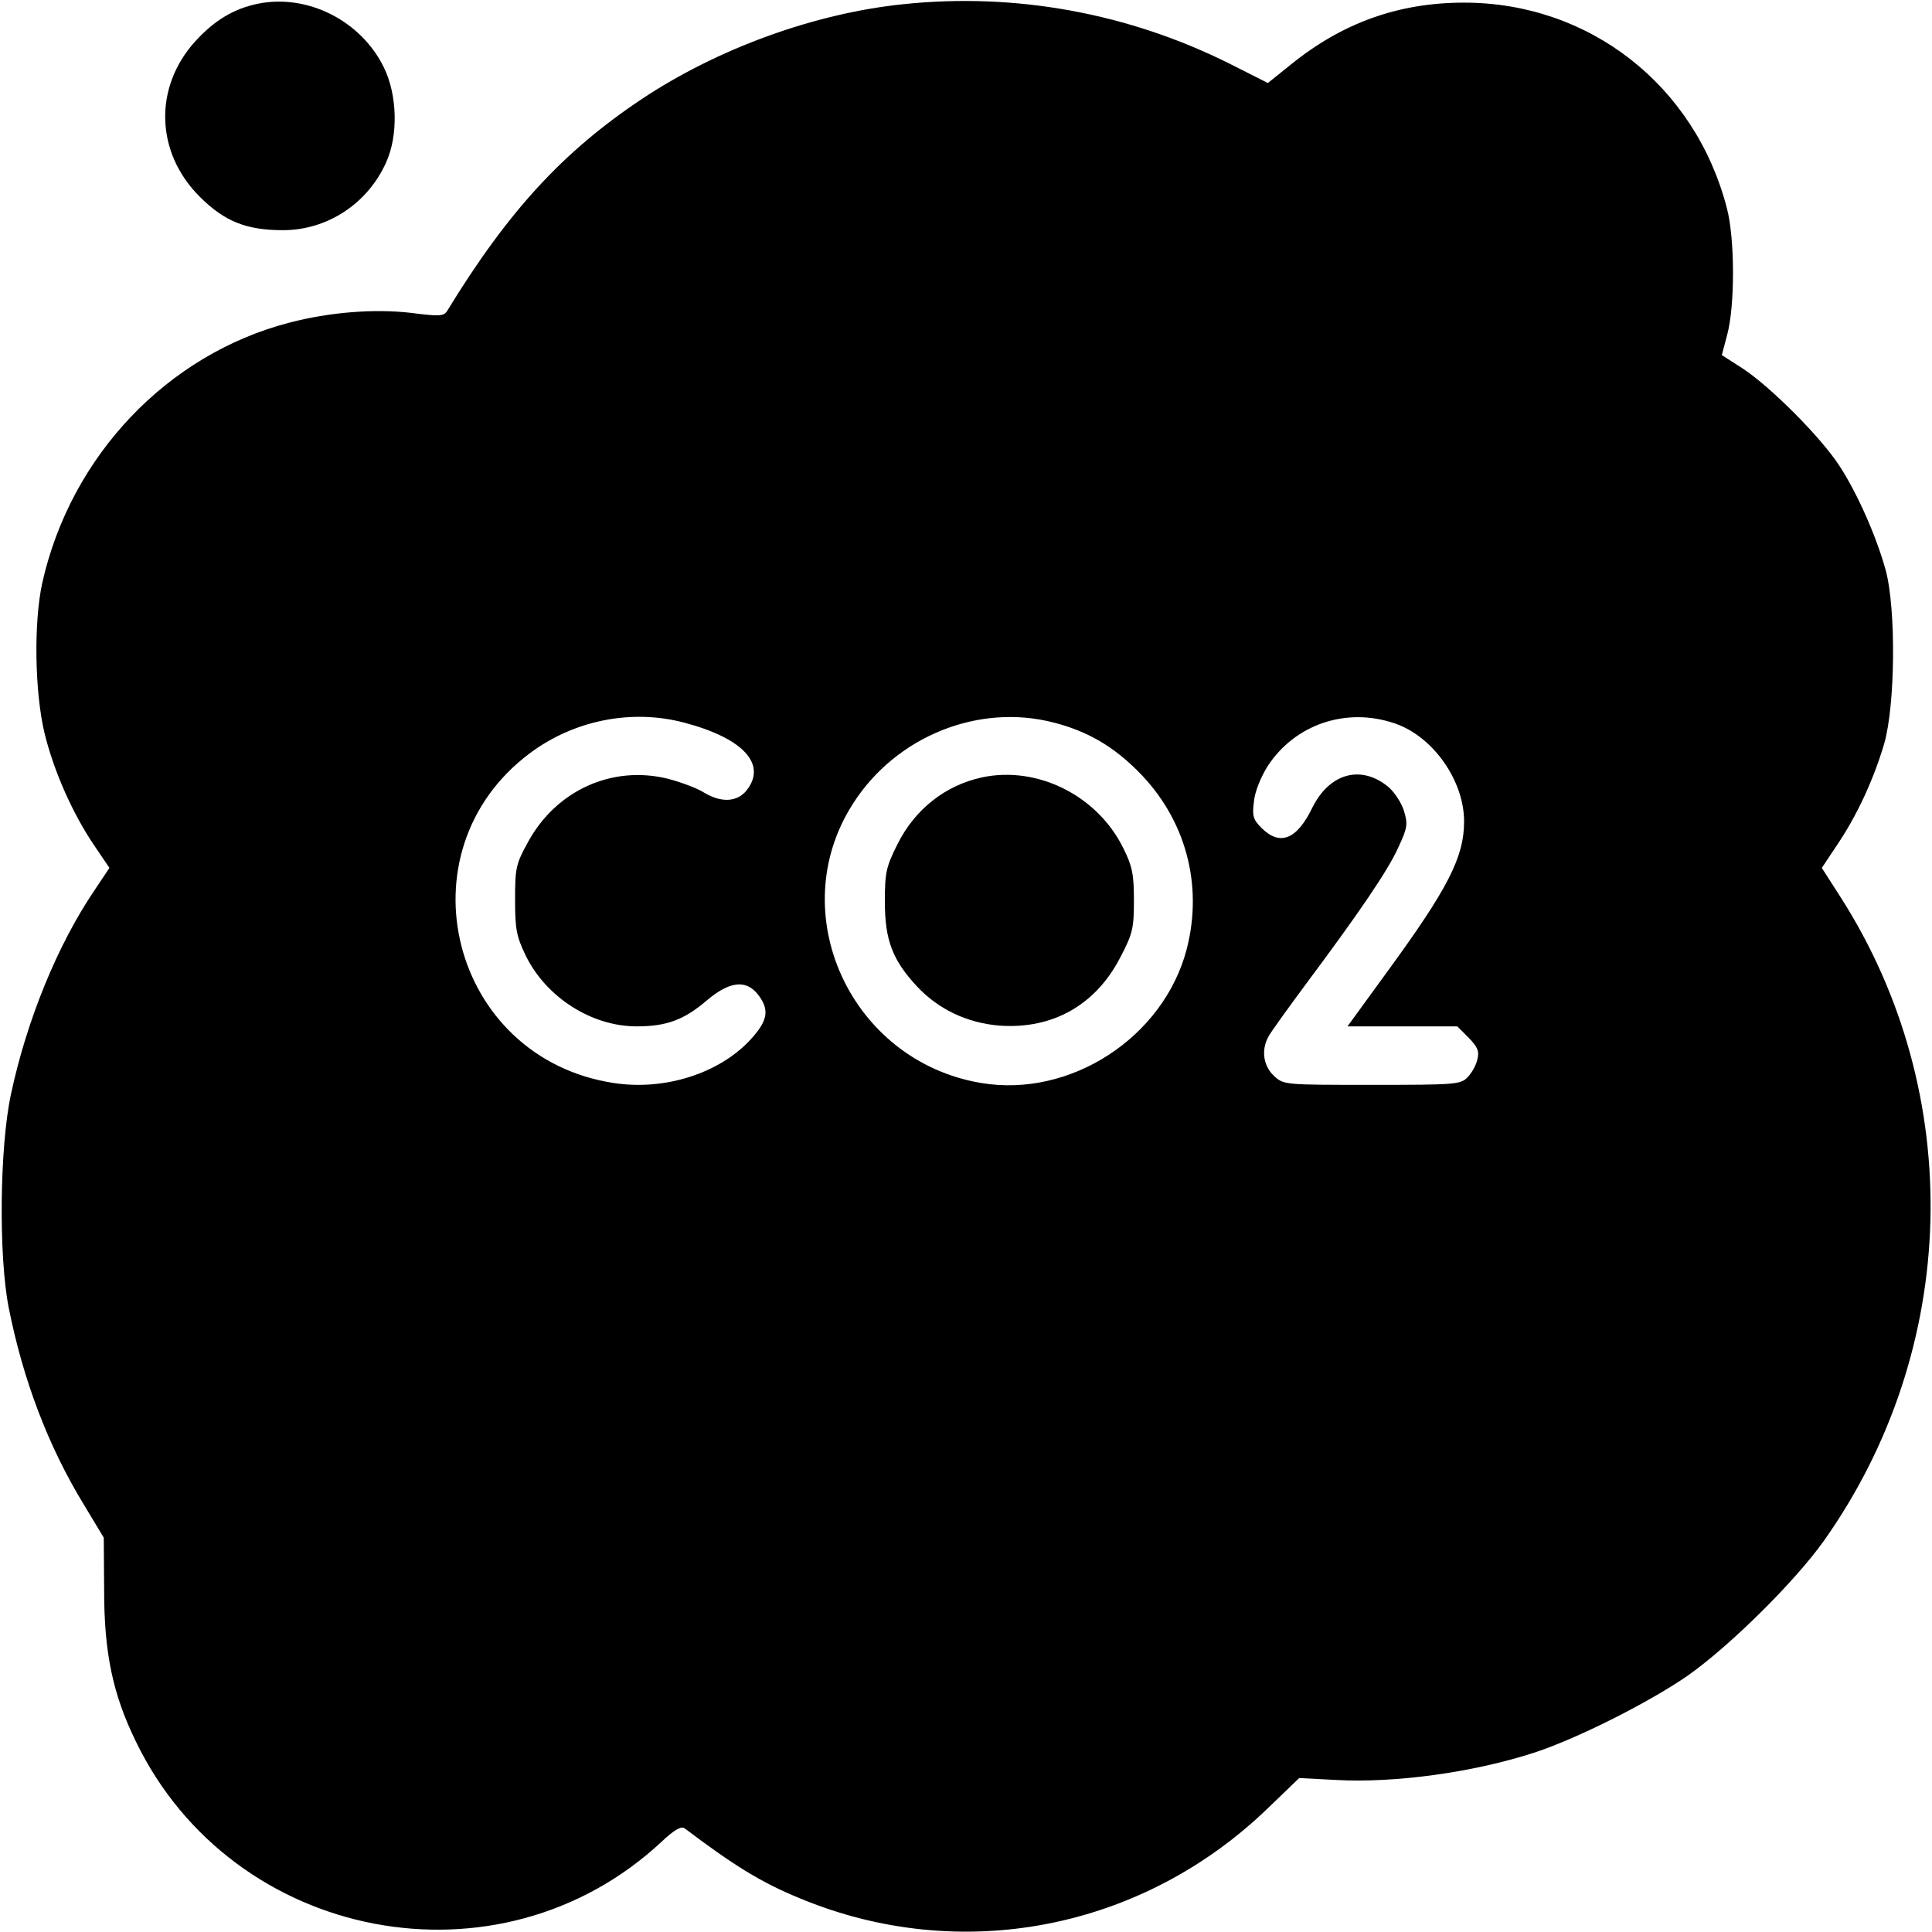 <?xml version="1.0" standalone="no"?>
<!DOCTYPE svg PUBLIC "-//W3C//DTD SVG 20010904//EN"
 "http://www.w3.org/TR/2001/REC-SVG-20010904/DTD/svg10.dtd">
<svg version="1.0" xmlns="http://www.w3.org/2000/svg"
 width="512pt" height="512pt" viewBox="0 0 512 512"
 preserveAspectRatio="xMidYMid meet">

<g transform="translate(0,512) scale(0.1,-0.1)"
fill="#000000" stroke="none">
<path d="M683 5110 c-64 -13 -116 -45 -166 -100 -110 -122 -105 -294 12 -411
66 -66 124 -89 221 -89 117 0 224 70 273 179 33 72 30 180 -6 253 -61 124
-203 195 -334 168z"/>
<path d="M2395 5109 c-236 -24 -494 -118 -695 -252 -208 -139 -353 -296 -515
-561 -9 -14 -20 -15 -97 -5 -95 11 -214 2 -321 -26 -324 -84 -580 -354 -655
-690 -23 -105 -20 -289 6 -398 25 -102 75 -214 132 -298 l40 -59 -40 -60 c-97
-143 -179 -343 -221 -540 -30 -140 -33 -427 -6 -565 38 -192 105 -368 199
-522 l53 -88 1 -140 c0 -166 23 -275 84 -400 257 -532 963 -667 1393 -266 34
32 52 42 61 36 131 -99 204 -144 304 -185 426 -178 909 -85 1244 240 l81 78
96 -5 c157 -9 367 20 529 73 115 38 305 134 407 205 111 79 281 247 358 355
361 509 378 1185 45 1706 l-50 78 40 60 c54 80 97 174 125 268 30 103 32 360
4 462 -25 90 -75 203 -122 275 -49 76 -183 210 -256 258 l-56 36 14 53 c21 76
21 257 -1 338 -85 325 -365 543 -696 543 -173 0 -322 -53 -459 -164 l-61 -49
-101 51 c-268 134 -567 189 -864 158z m-582 -1904 c156 -41 220 -110 166 -179
-25 -32 -68 -34 -114 -6 -17 11 -60 27 -94 36 -148 37 -297 -30 -372 -168 -32
-58 -34 -69 -34 -153 0 -78 4 -97 28 -147 54 -111 175 -188 294 -188 79 0 125
17 184 67 62 53 106 58 138 17 31 -40 26 -69 -20 -119 -83 -90 -228 -136 -363
-115 -431 66 -570 612 -223 873 117 88 270 119 410 82z m980 0 c89 -23 156
-62 223 -129 126 -126 173 -300 129 -471 -61 -234 -308 -395 -545 -355 -346
58 -526 451 -339 741 114 178 333 266 532 214z m903 -2 c101 -34 184 -151 184
-260 0 -94 -42 -177 -205 -400 l-104 -143 145 0 146 0 30 -30 c24 -25 29 -36
23 -58 -3 -15 -15 -36 -26 -47 -18 -19 -33 -20 -253 -20 -234 0 -234 0 -260
24 -28 26 -34 68 -15 103 6 12 51 74 99 139 141 189 219 303 246 364 24 51 25
61 15 95 -6 21 -25 50 -41 64 -72 60 -156 38 -202 -54 -41 -85 -86 -103 -135
-54 -22 22 -25 32 -20 69 2 26 18 65 36 94 72 111 208 158 337 114z"/>
<path d="M2603 3060 c-98 -21 -179 -85 -225 -178 -30 -60 -33 -75 -33 -152 0
-101 20 -154 85 -224 57 -61 133 -97 219 -104 141 -10 256 55 321 183 32 61
35 76 35 149 0 68 -4 90 -28 138 -68 139 -227 219 -374 188z"/>
</g>
</svg>
